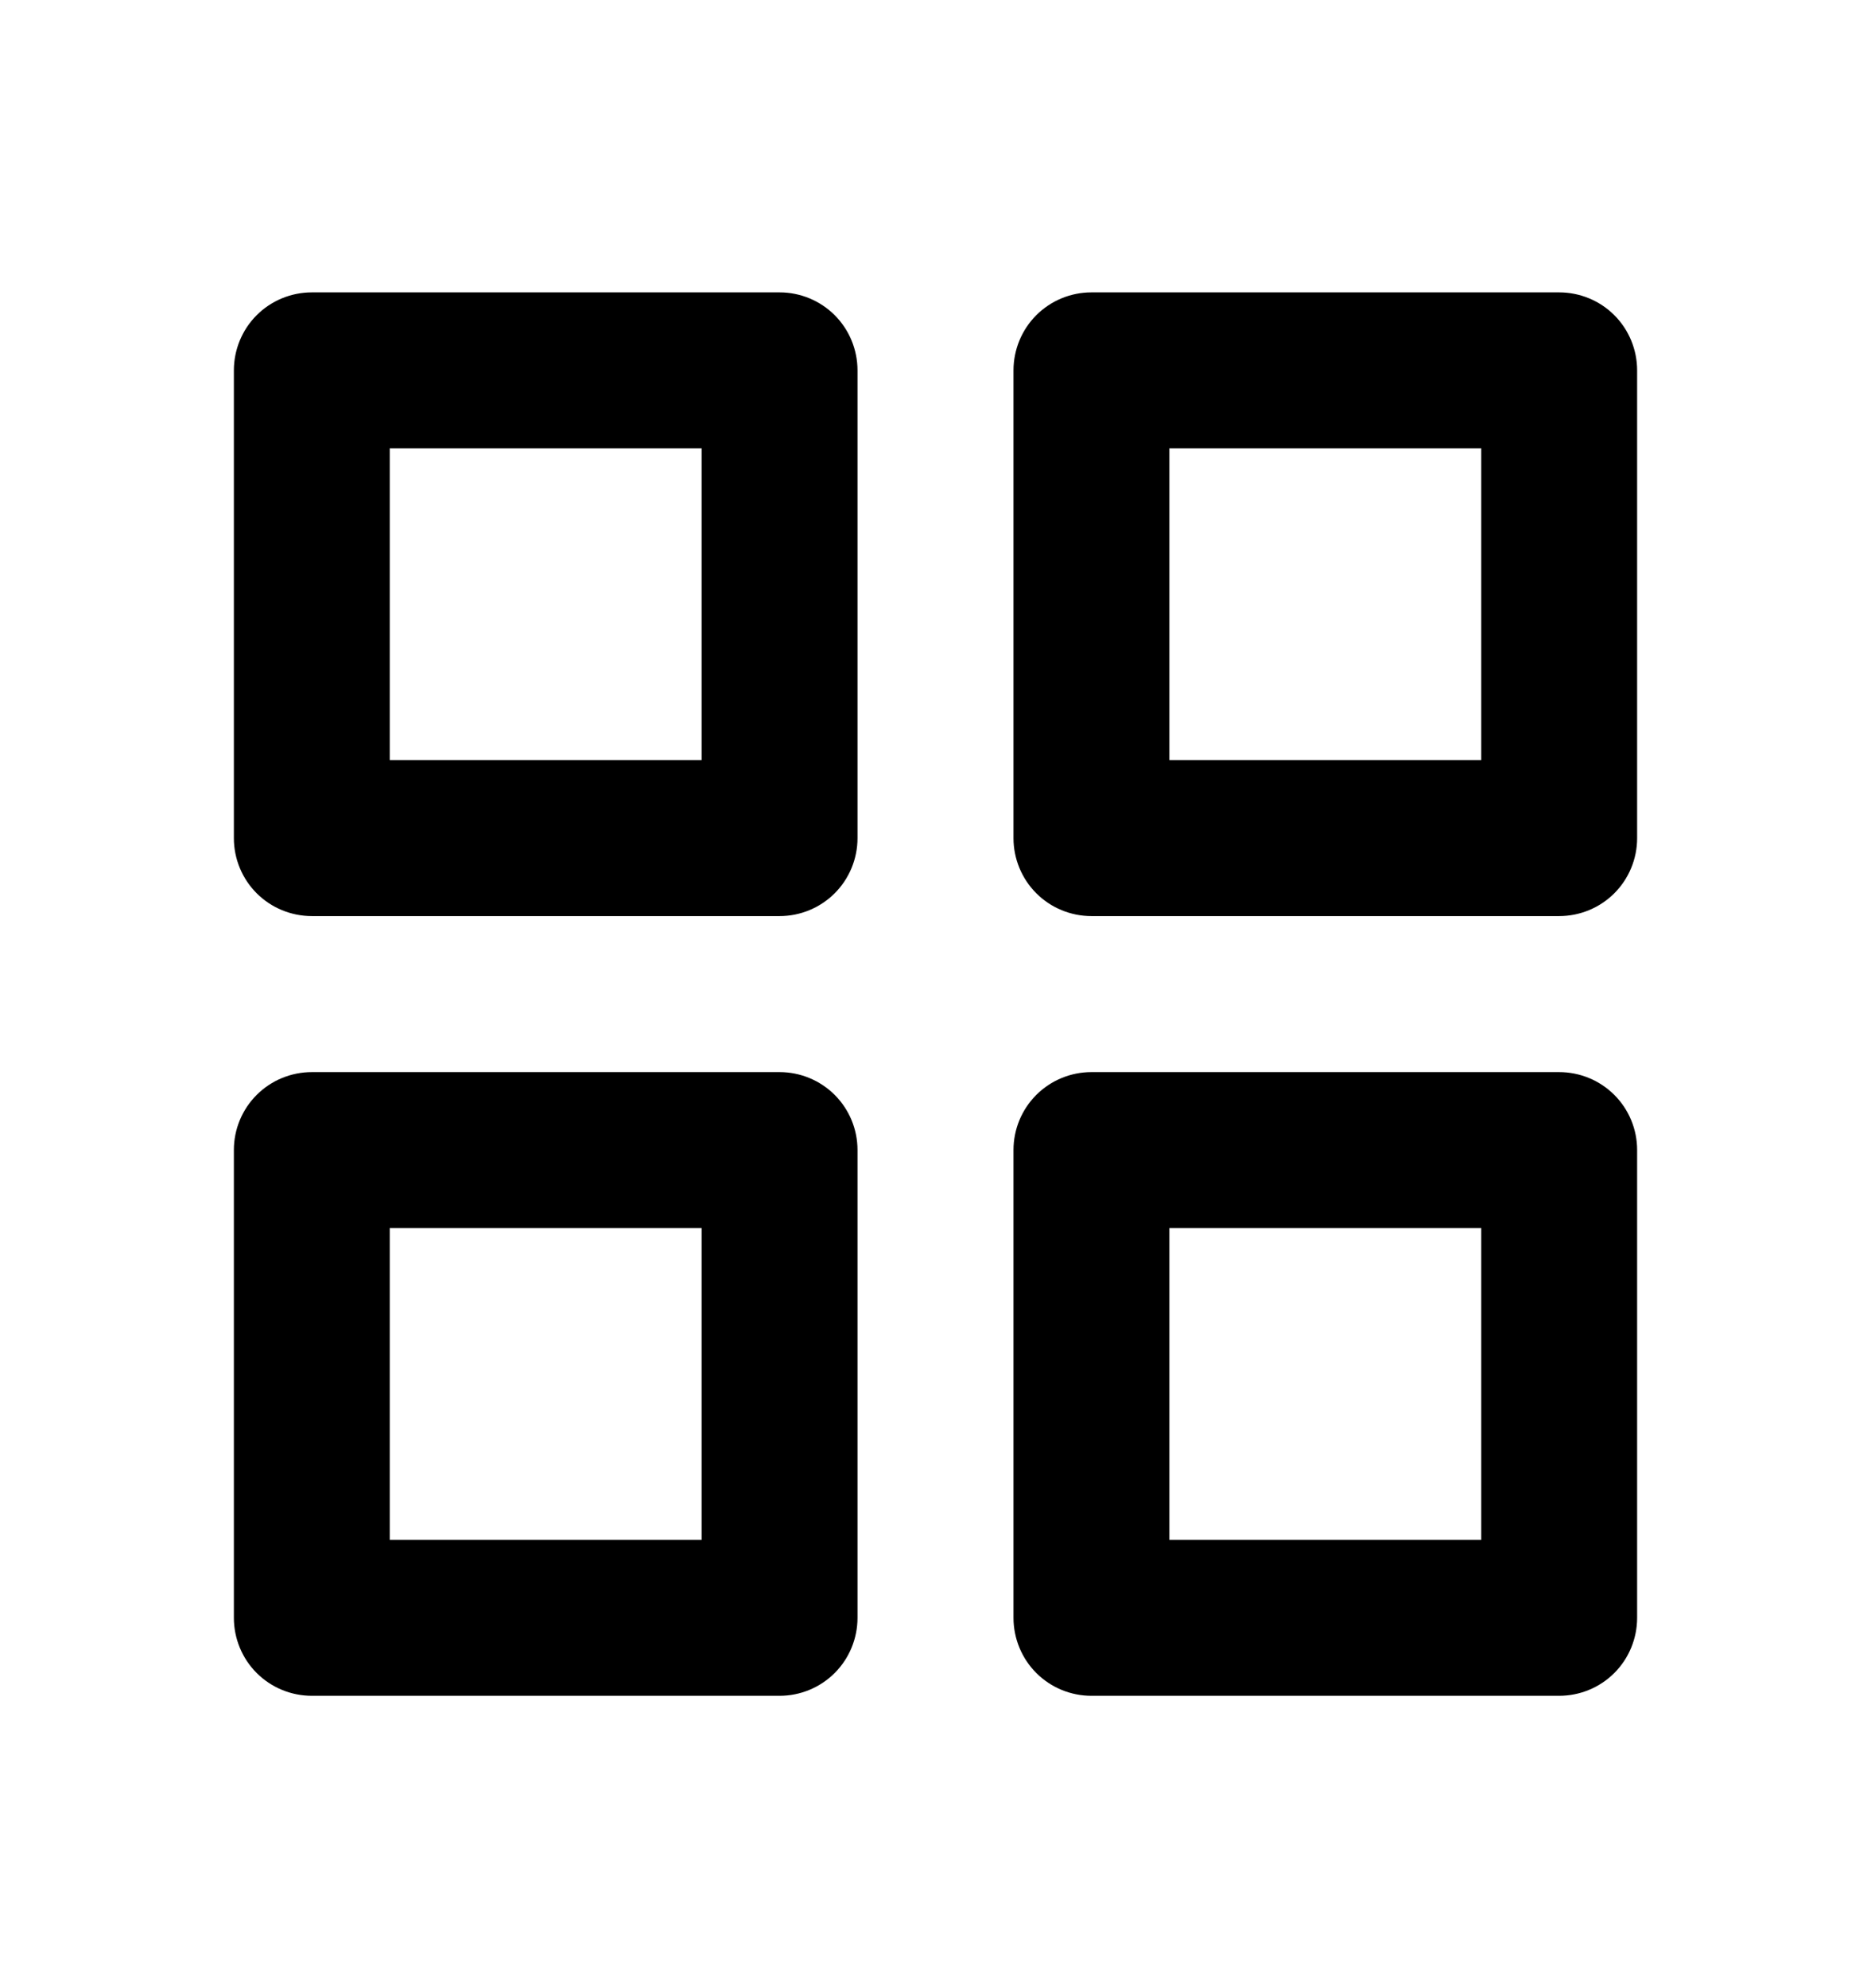 <svg width="16" height="17" viewBox="0 0 16 17" fill="none" xmlns="http://www.w3.org/2000/svg">
<path d="M2.667 7.833H6.667C6.843 7.833 7.013 7.763 7.138 7.638C7.263 7.513 7.333 7.343 7.333 7.167V3.167C7.333 2.99 7.263 2.82 7.138 2.695C7.013 2.57 6.843 2.5 6.667 2.5H2.667C2.49 2.5 2.32 2.57 2.195 2.695C2.07 2.82 2 2.99 2 3.167V7.167C2 7.343 2.07 7.513 2.195 7.638C2.32 7.763 2.49 7.833 2.667 7.833ZM3.333 3.833H6V6.5H3.333V3.833Z" fill="black"/>
<path d="M9.333 7.833H13.333C13.51 7.833 13.68 7.763 13.805 7.638C13.93 7.513 14 7.343 14 7.167V3.167C14 2.99 13.93 2.82 13.805 2.695C13.68 2.57 13.51 2.5 13.333 2.5H9.333C9.157 2.5 8.987 2.57 8.862 2.695C8.737 2.82 8.667 2.99 8.667 3.167V7.167C8.667 7.343 8.737 7.513 8.862 7.638C8.987 7.763 9.157 7.833 9.333 7.833ZM10 3.833H12.667V6.5H10V3.833Z" fill="black"/>
<path d="M2.667 14.5H6.667C6.843 14.5 7.013 14.43 7.138 14.305C7.263 14.18 7.333 14.01 7.333 13.833V9.833C7.333 9.656 7.263 9.487 7.138 9.362C7.013 9.237 6.843 9.167 6.667 9.167H2.667C2.49 9.167 2.32 9.237 2.195 9.362C2.07 9.487 2 9.656 2 9.833V13.833C2 14.01 2.07 14.18 2.195 14.305C2.32 14.43 2.49 14.5 2.667 14.5ZM3.333 10.5H6V13.167H3.333V10.5Z" fill="black"/>
<path d="M9.333 14.5H13.333C13.51 14.5 13.68 14.43 13.805 14.305C13.93 14.18 14 14.01 14 13.833V9.833C14 9.656 13.93 9.487 13.805 9.362C13.68 9.237 13.51 9.167 13.333 9.167H9.333C9.157 9.167 8.987 9.237 8.862 9.362C8.737 9.487 8.667 9.656 8.667 9.833V13.833C8.667 14.01 8.737 14.18 8.862 14.305C8.987 14.43 9.157 14.5 9.333 14.5ZM10 10.5H12.667V13.167H10V10.5Z" fill="black"/>
</svg>
